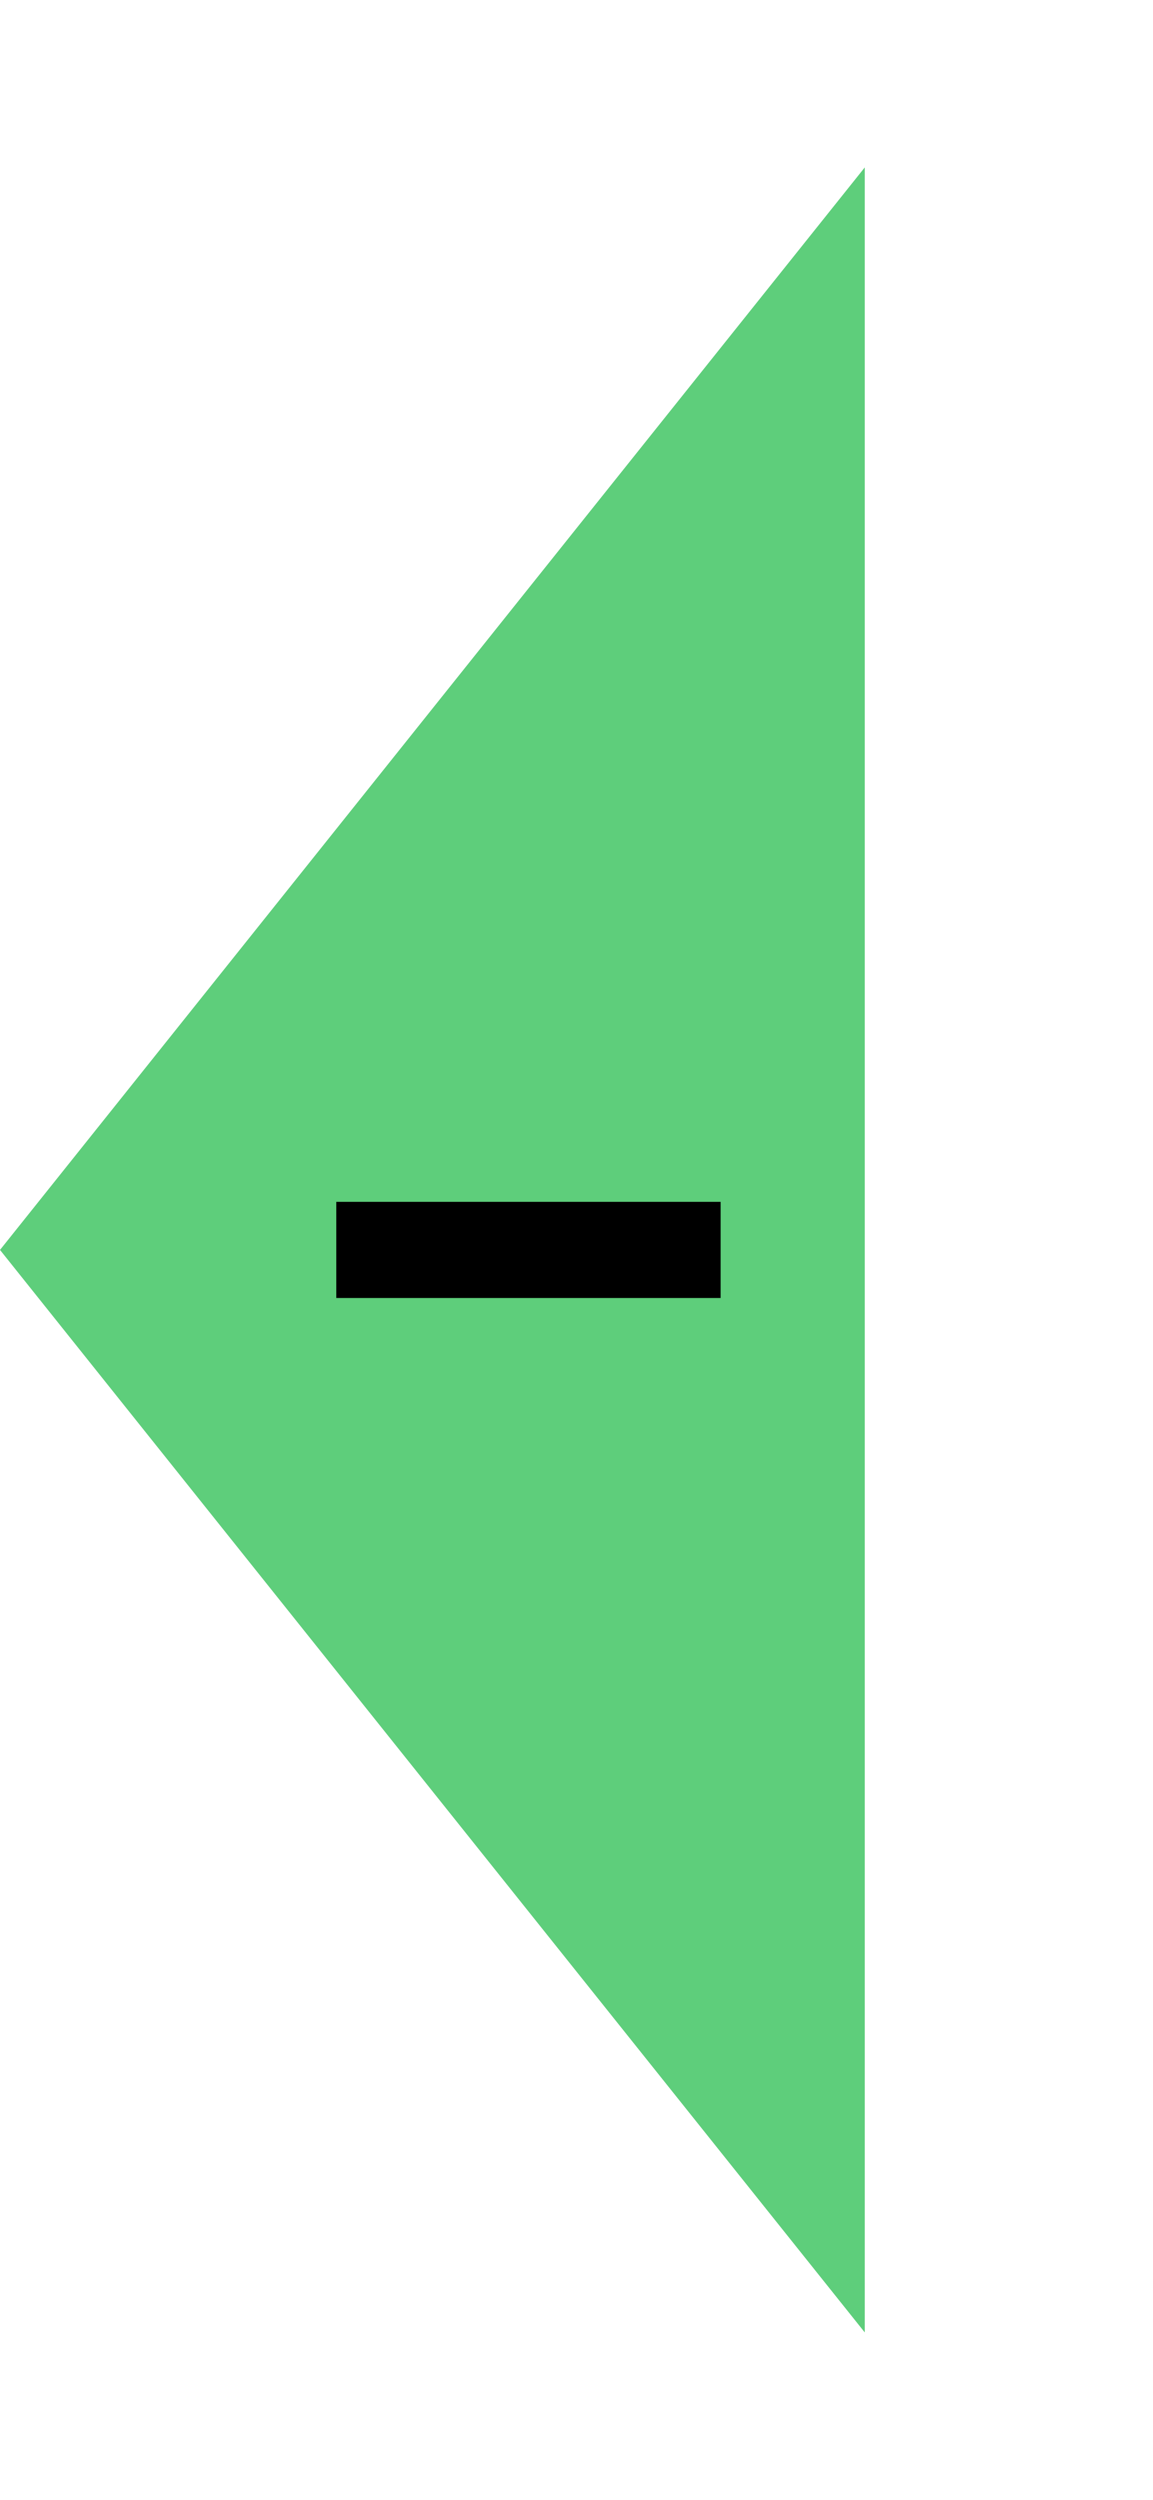 <svg width="24" height="52" viewBox="0 0 24 52" fill="none" xmlns="http://www.w3.org/2000/svg">
<path d="M0 26L18 3.483L18 48.517L0 26Z" fill="#5ECE7B"/>
<path d="M7 26H15" stroke="black" stroke-width="2"/>
</svg>
